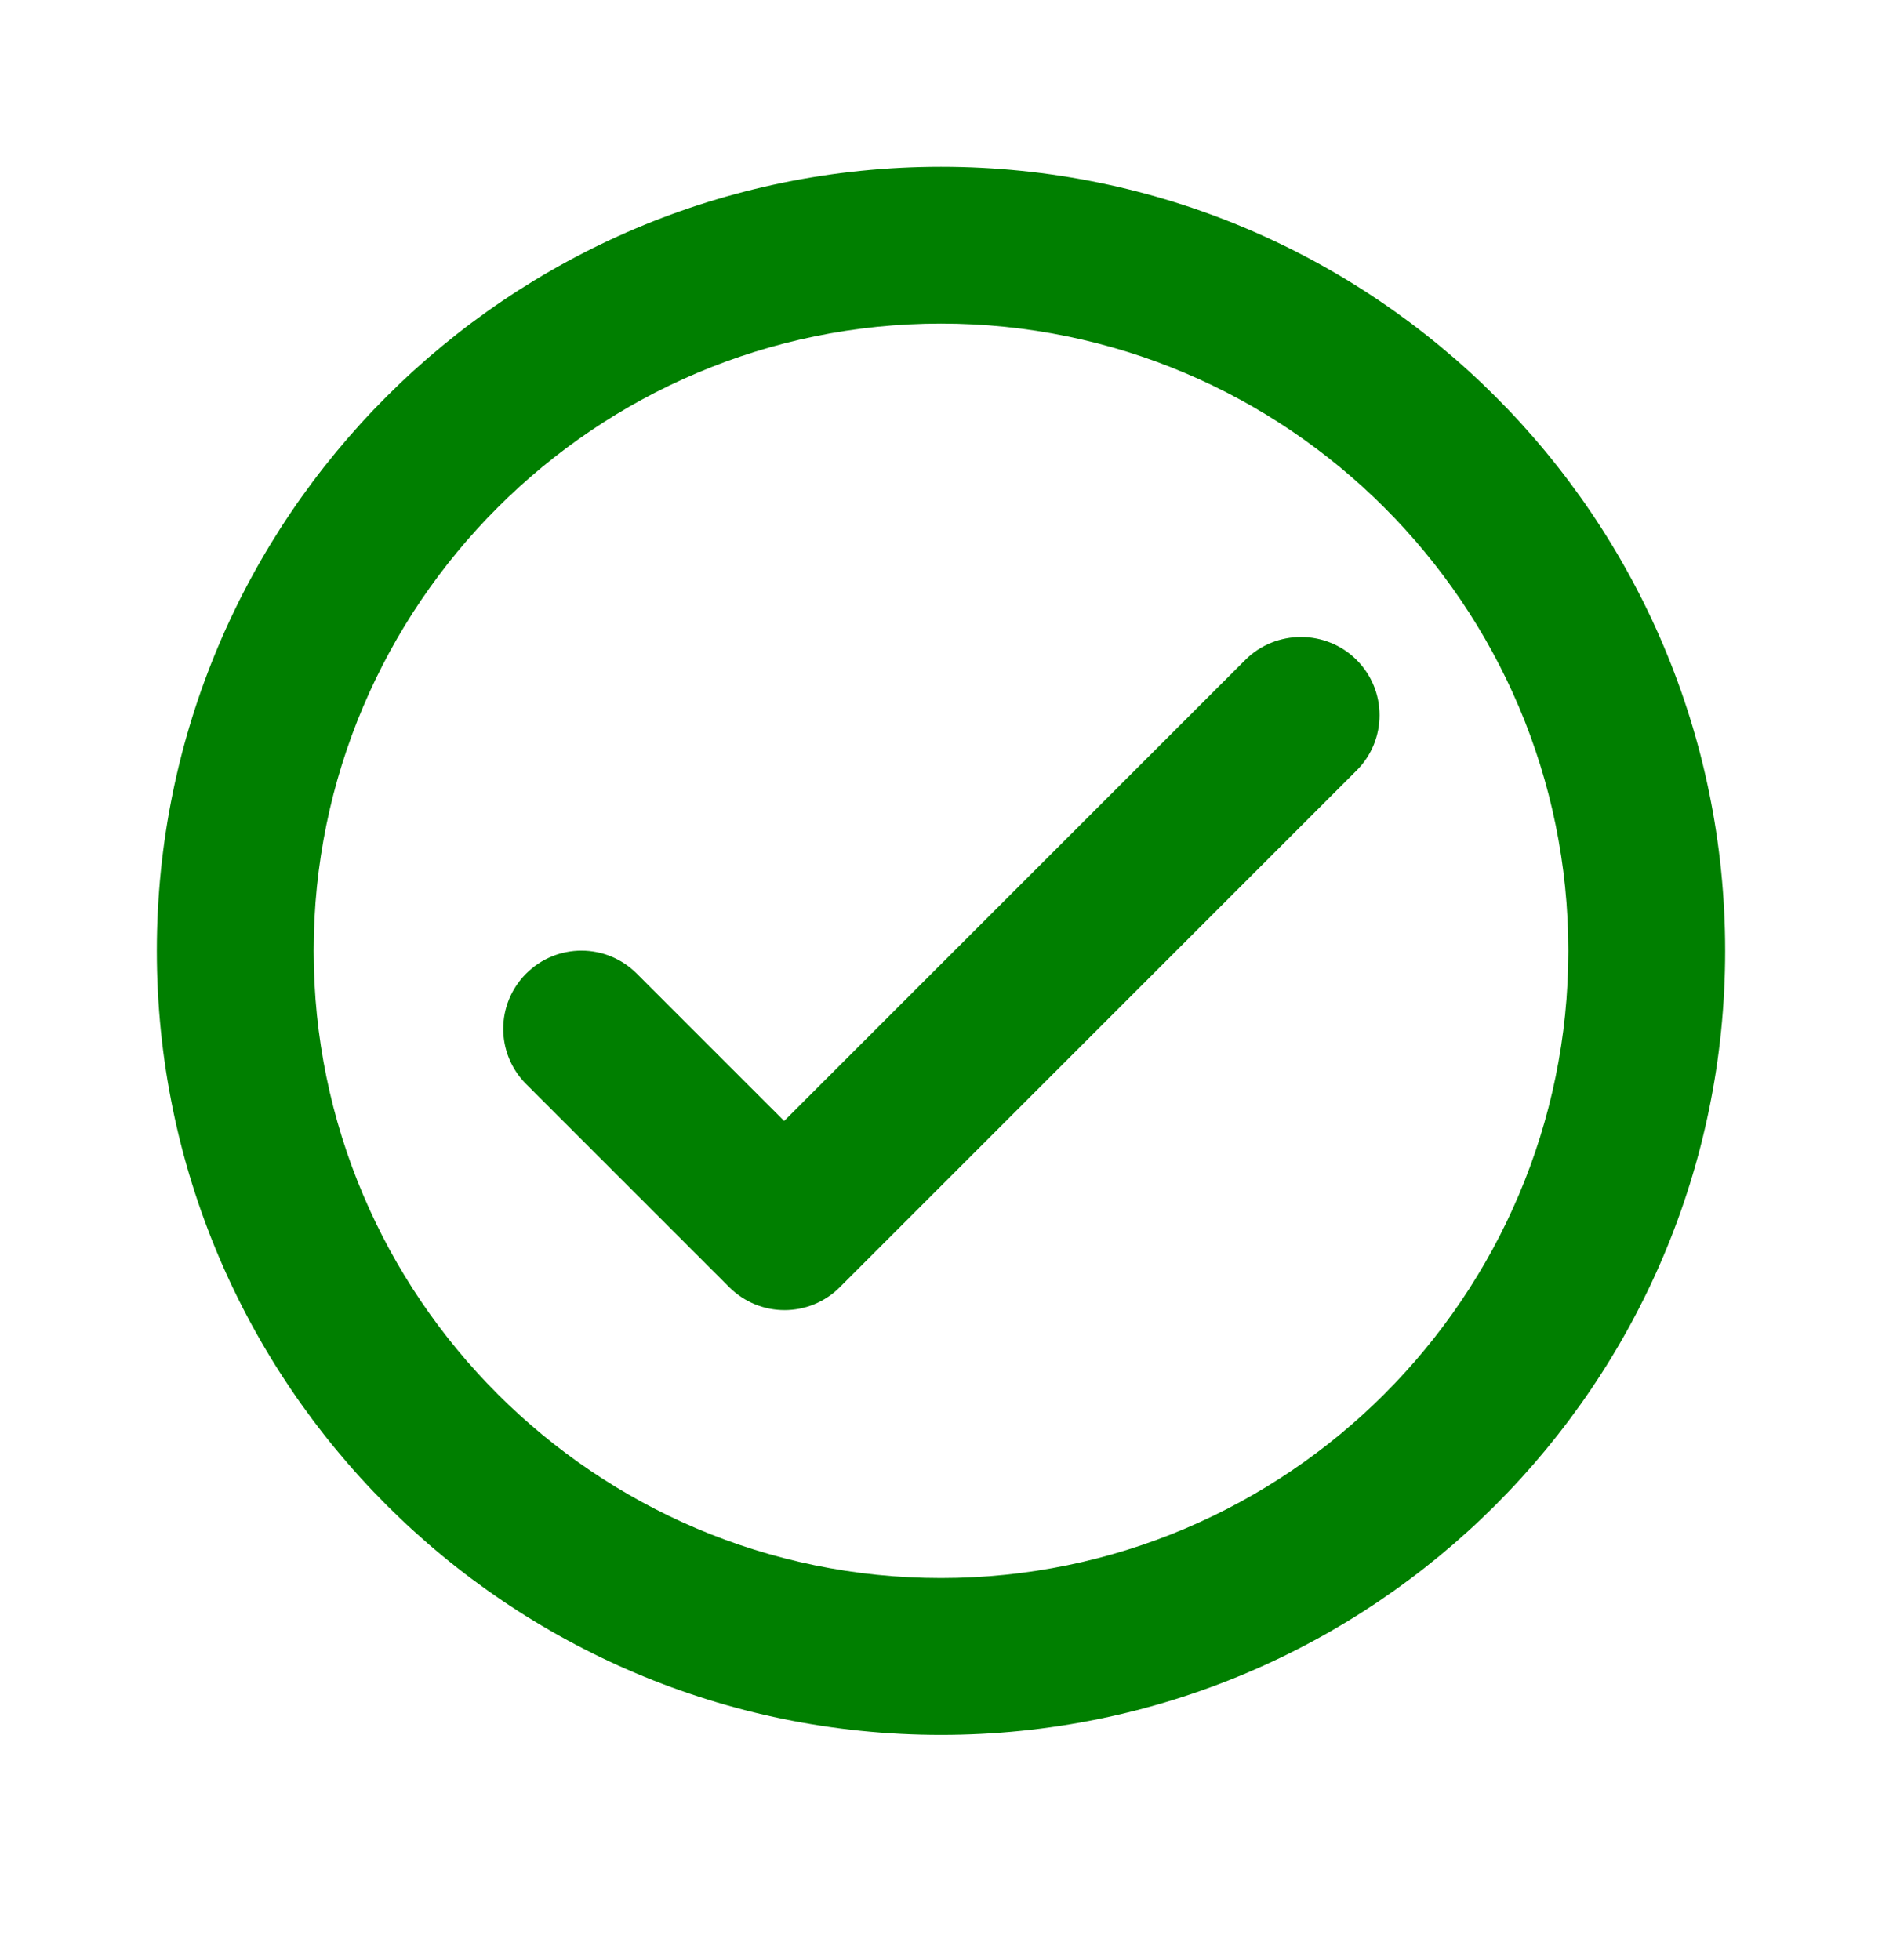 <svg width="24" height="25" viewBox="0 0 24 25" fill="none" xmlns="http://www.w3.org/2000/svg">
<path d="M12 2.127C6.48 2.127 2 6.607 2 12.127C2 17.647 6.48 22.127 12 22.127C17.52 22.127 22 17.647 22 12.127C22 6.607 17.52 2.127 12 2.127ZM12 20.127C7.59 20.127 4 16.537 4 12.127C4 7.717 7.59 4.127 12 4.127C16.41 4.127 20 7.717 20 12.127C20 16.537 16.41 20.127 12 20.127ZM15.88 8.417L10 14.297L8.12 12.417C7.73 12.027 7.1 12.027 6.71 12.417C6.32 12.807 6.32 13.437 6.71 13.827L9.3 16.417C9.69 16.807 10.32 16.807 10.71 16.417L17.3 9.827C17.69 9.437 17.69 8.807 17.3 8.417C16.91 8.027 16.27 8.027 15.88 8.417Z" fill="#007F00"/>
</svg>
